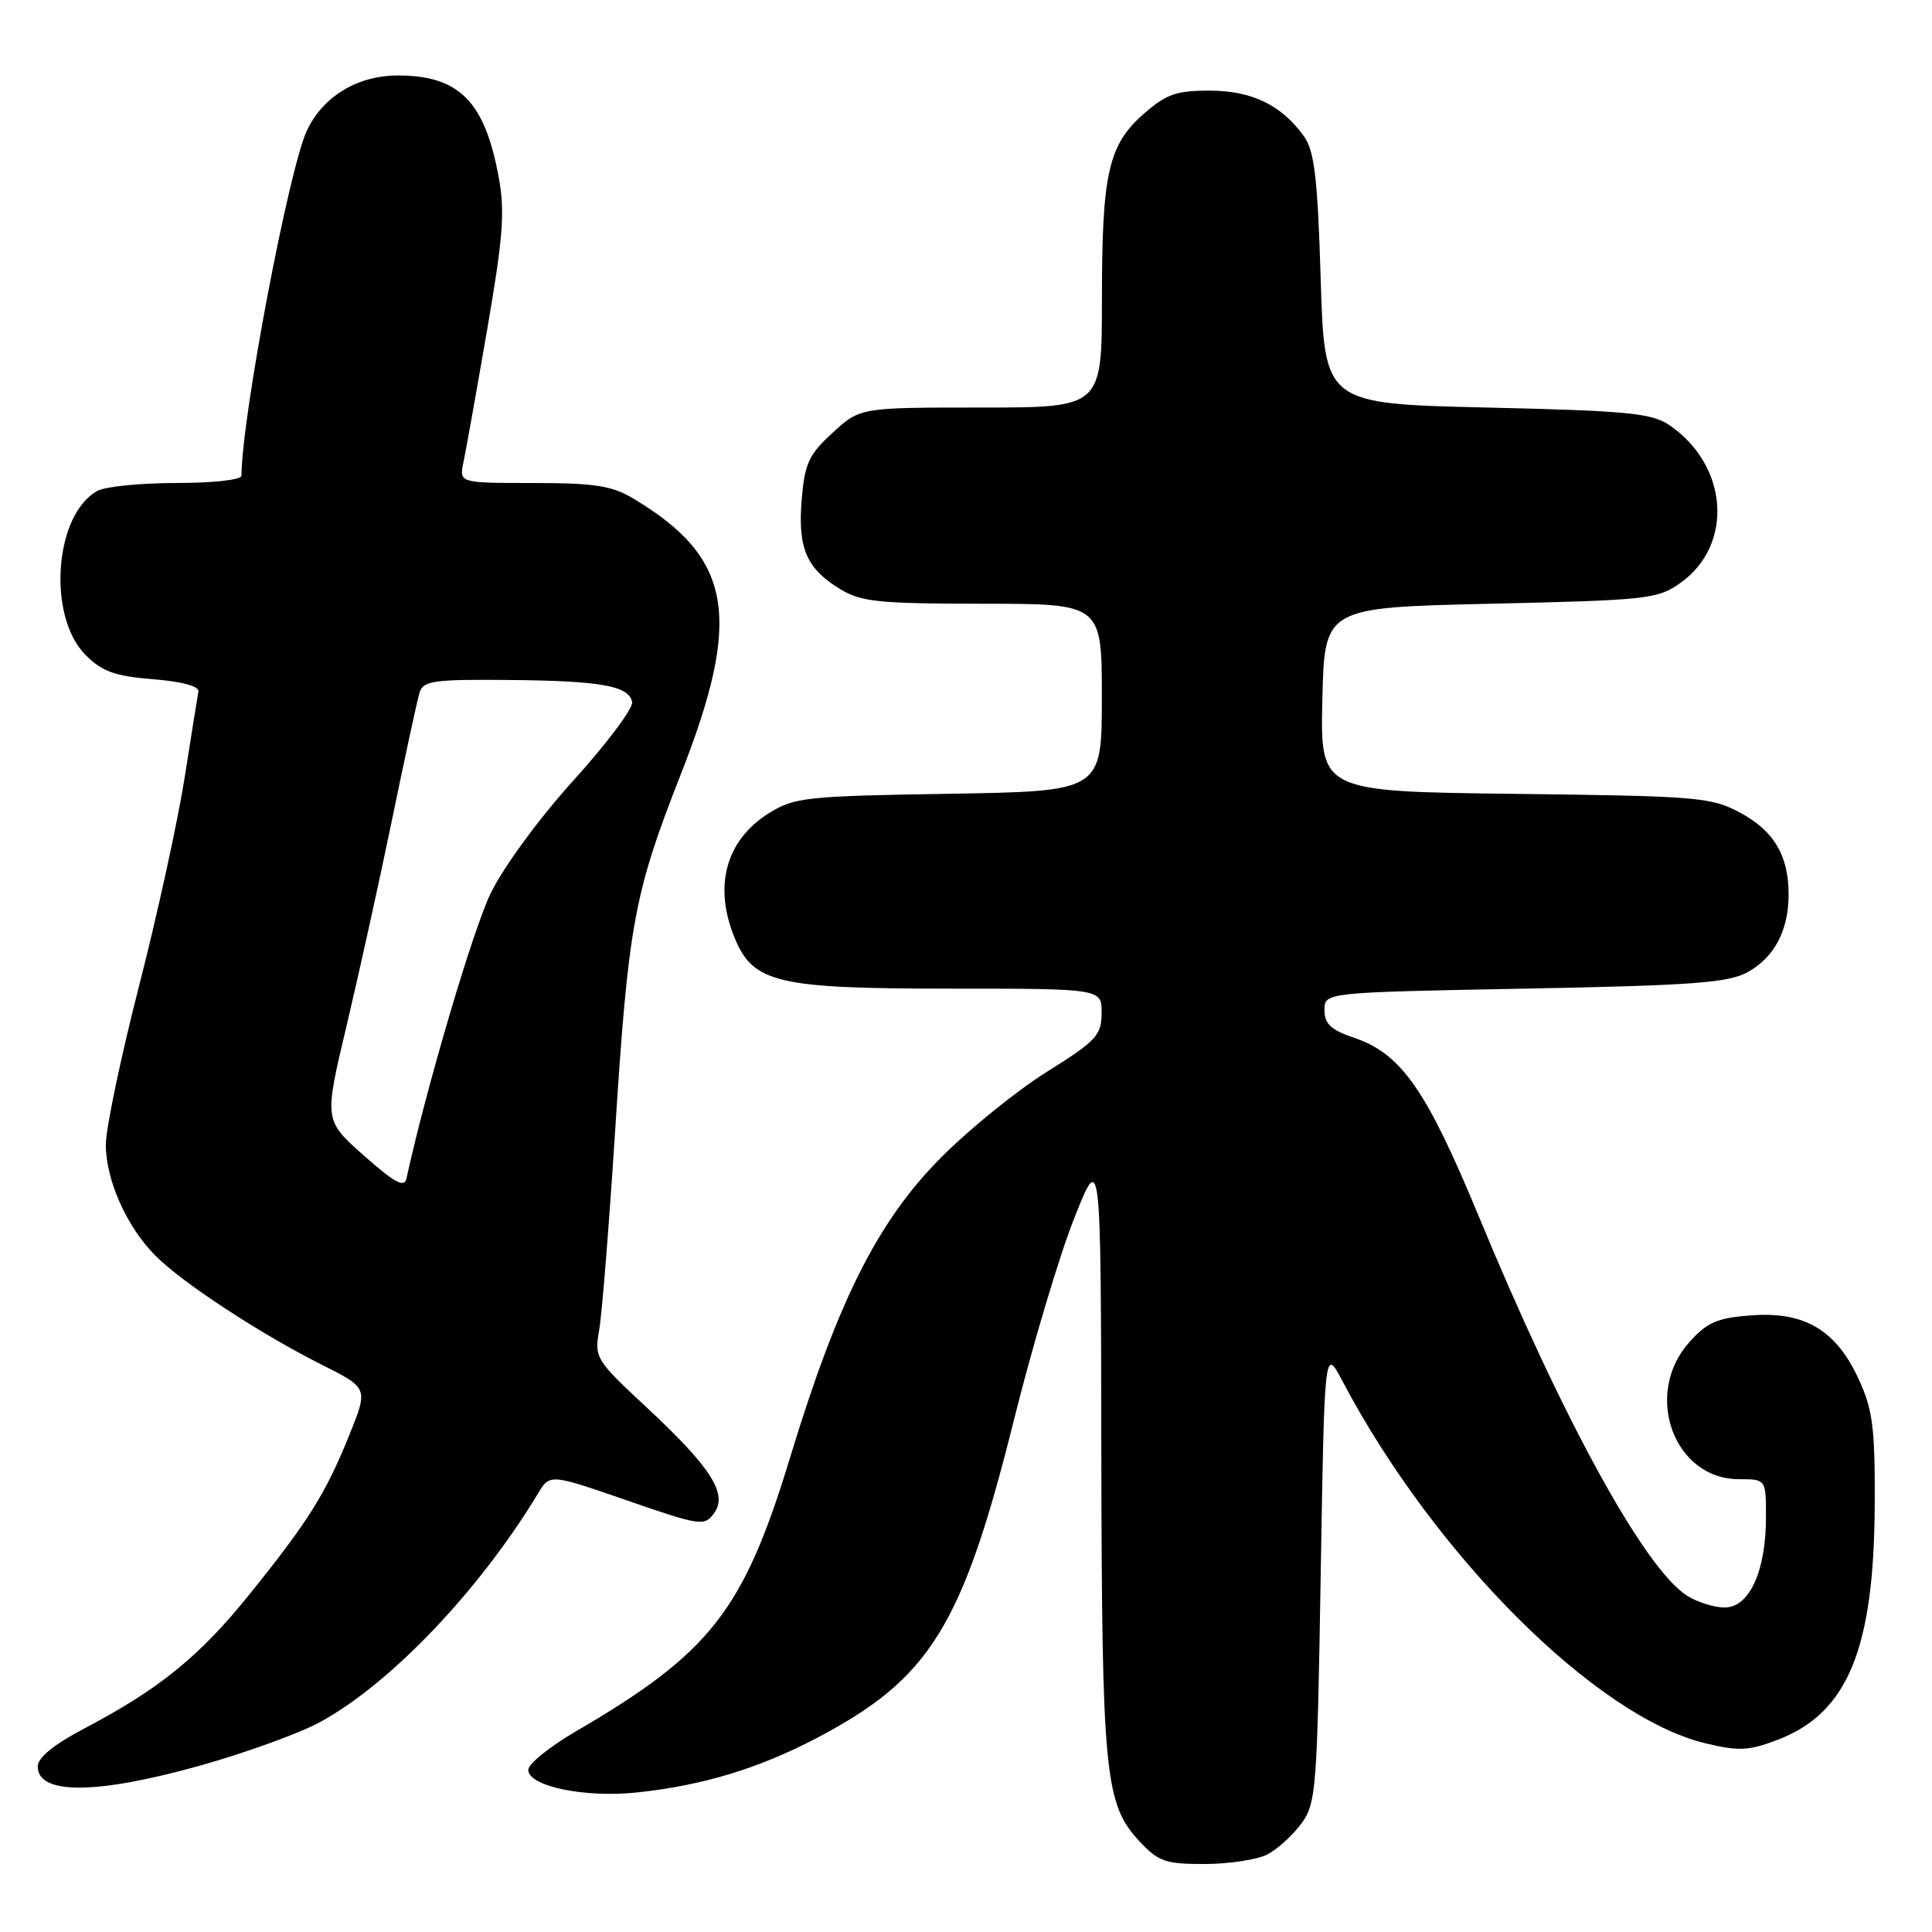 <?xml version="1.0" encoding="UTF-8" standalone="no"?>
<!DOCTYPE svg PUBLIC "-//W3C//DTD SVG 1.1//EN" "http://www.w3.org/Graphics/SVG/1.1/DTD/svg11.dtd" >
<svg xmlns="http://www.w3.org/2000/svg" xmlns:xlink="http://www.w3.org/1999/xlink" version="1.1" viewBox="0 0 256 256">
 <g >
 <path fill="currentColor"
d=" M 167.90 245.74 C 169.23 245.06 171.25 243.23 172.40 241.68 C 174.39 239.00 174.53 237.34 175.00 208.68 C 175.50 178.50 175.50 178.50 177.88 183.00 C 190.08 206.12 211.53 227.53 225.96 230.99 C 230.40 232.06 231.73 231.99 235.53 230.54 C 244.81 227.00 248.31 218.56 248.41 199.50 C 248.46 189.23 248.16 186.82 246.30 182.78 C 243.31 176.25 239.15 173.77 232.08 174.29 C 227.52 174.63 226.22 175.19 223.83 177.86 C 217.70 184.73 221.79 196.00 230.42 196.00 C 234.00 196.00 234.00 196.00 234.00 201.03 C 234.00 208.21 231.80 213.00 228.52 213.00 C 227.09 213.00 224.82 212.27 223.47 211.39 C 217.83 207.69 207.06 188.04 195.96 161.21 C 189.04 144.47 185.68 139.64 179.50 137.54 C 176.36 136.48 175.50 135.68 175.50 133.84 C 175.50 131.50 175.50 131.50 202.00 131.00 C 224.25 130.58 228.99 130.23 231.56 128.82 C 235.11 126.87 237.00 123.30 237.00 118.50 C 237.00 113.36 235.04 110.07 230.55 107.67 C 226.75 105.63 224.94 105.48 200.72 105.19 C 174.94 104.88 174.94 104.88 175.22 92.69 C 175.50 80.50 175.50 80.50 197.50 80.00 C 218.34 79.53 219.67 79.38 222.68 77.23 C 229.77 72.17 229.02 61.64 221.18 56.32 C 218.86 54.74 215.61 54.43 197.00 54.00 C 175.50 53.50 175.50 53.50 175.00 37.00 C 174.60 23.67 174.17 20.04 172.81 18.11 C 169.85 13.94 165.90 12.01 160.28 12.01 C 155.88 12.00 154.52 12.48 151.56 15.08 C 146.85 19.22 146.01 22.93 146.01 39.75 C 146.00 54.00 146.00 54.00 129.99 54.00 C 113.97 54.00 113.97 54.00 110.33 57.34 C 107.17 60.23 106.63 61.40 106.23 66.19 C 105.70 72.64 106.85 75.33 111.31 78.05 C 114.11 79.76 116.42 79.99 130.25 80.00 C 146.00 80.00 146.00 80.00 146.00 92.43 C 146.00 104.85 146.00 104.85 125.75 105.18 C 106.86 105.48 105.26 105.65 101.92 107.73 C 96.17 111.30 94.49 117.45 97.38 124.36 C 99.84 130.25 103.06 131.00 125.90 131.00 C 146.00 131.00 146.00 131.00 145.97 134.25 C 145.95 137.19 145.26 137.93 138.75 142.00 C 134.79 144.47 128.50 149.56 124.77 153.30 C 116.32 161.78 111.03 172.28 104.65 193.26 C 98.50 213.45 94.11 219.04 76.25 229.45 C 72.81 231.46 70.00 233.73 70.00 234.51 C 70.00 236.69 77.48 238.25 84.40 237.51 C 93.07 236.59 100.48 234.35 108.16 230.33 C 123.25 222.43 127.53 215.53 134.39 188.00 C 136.79 178.38 140.35 166.45 142.31 161.50 C 145.87 152.50 145.87 152.50 145.93 192.31 C 146.01 235.23 146.38 239.06 151.03 244.03 C 153.50 246.67 154.45 247.00 159.65 246.99 C 162.87 246.98 166.58 246.41 167.90 245.74 Z  M 26.55 233.94 C 32.55 232.26 39.68 229.67 42.40 228.19 C 51.71 223.14 63.54 210.73 71.29 197.89 C 72.86 195.28 72.86 195.28 83.07 198.81 C 92.80 202.18 93.34 202.26 94.61 200.52 C 96.48 197.96 94.24 194.45 85.62 186.43 C 78.94 180.21 78.75 179.92 79.39 176.26 C 79.76 174.19 80.69 162.50 81.48 150.28 C 83.26 122.38 83.98 118.47 90.23 102.55 C 98.39 81.77 97.05 73.94 84.00 66.11 C 81.08 64.35 78.88 64.01 70.67 64.00 C 60.84 64.00 60.84 64.00 61.41 61.25 C 61.73 59.74 63.14 51.85 64.54 43.73 C 66.67 31.39 66.93 28.05 66.07 23.42 C 64.22 13.41 60.82 10.00 52.70 10.00 C 47.37 10.01 42.81 12.76 40.67 17.29 C 38.28 22.32 32.00 55.47 32.00 63.03 C 32.00 63.58 28.27 64.00 23.43 64.00 C 18.72 64.00 14.00 64.46 12.94 65.03 C 7.21 68.10 6.21 81.66 11.34 86.79 C 13.53 88.99 15.22 89.59 20.27 90.00 C 24.13 90.31 26.42 90.93 26.29 91.63 C 26.17 92.25 25.35 97.43 24.45 103.13 C 23.55 108.83 20.84 121.25 18.41 130.71 C 15.98 140.18 14.01 149.63 14.02 151.71 C 14.05 156.43 16.81 162.60 20.61 166.40 C 24.18 169.99 34.46 176.72 42.65 180.84 C 48.80 183.93 48.80 183.93 46.27 190.19 C 43.13 197.95 40.89 201.53 33.08 211.23 C 26.48 219.44 21.14 223.79 11.25 228.99 C 7.14 231.15 5.00 232.89 5.00 234.07 C 5.00 237.84 12.81 237.80 26.55 233.94 Z  M 48.22 153.12 C 42.94 148.45 42.94 148.45 45.91 135.98 C 47.54 129.11 50.27 116.75 51.97 108.50 C 53.67 100.25 55.30 92.71 55.60 91.75 C 56.07 90.21 57.49 90.01 67.32 90.10 C 79.68 90.21 83.35 90.87 83.76 93.04 C 83.91 93.84 80.43 98.49 76.03 103.36 C 71.48 108.38 66.72 114.87 65.02 118.36 C 62.68 123.16 56.47 144.18 53.86 156.15 C 53.58 157.43 52.32 156.75 48.22 153.12 Z "/>
</g>
</svg>